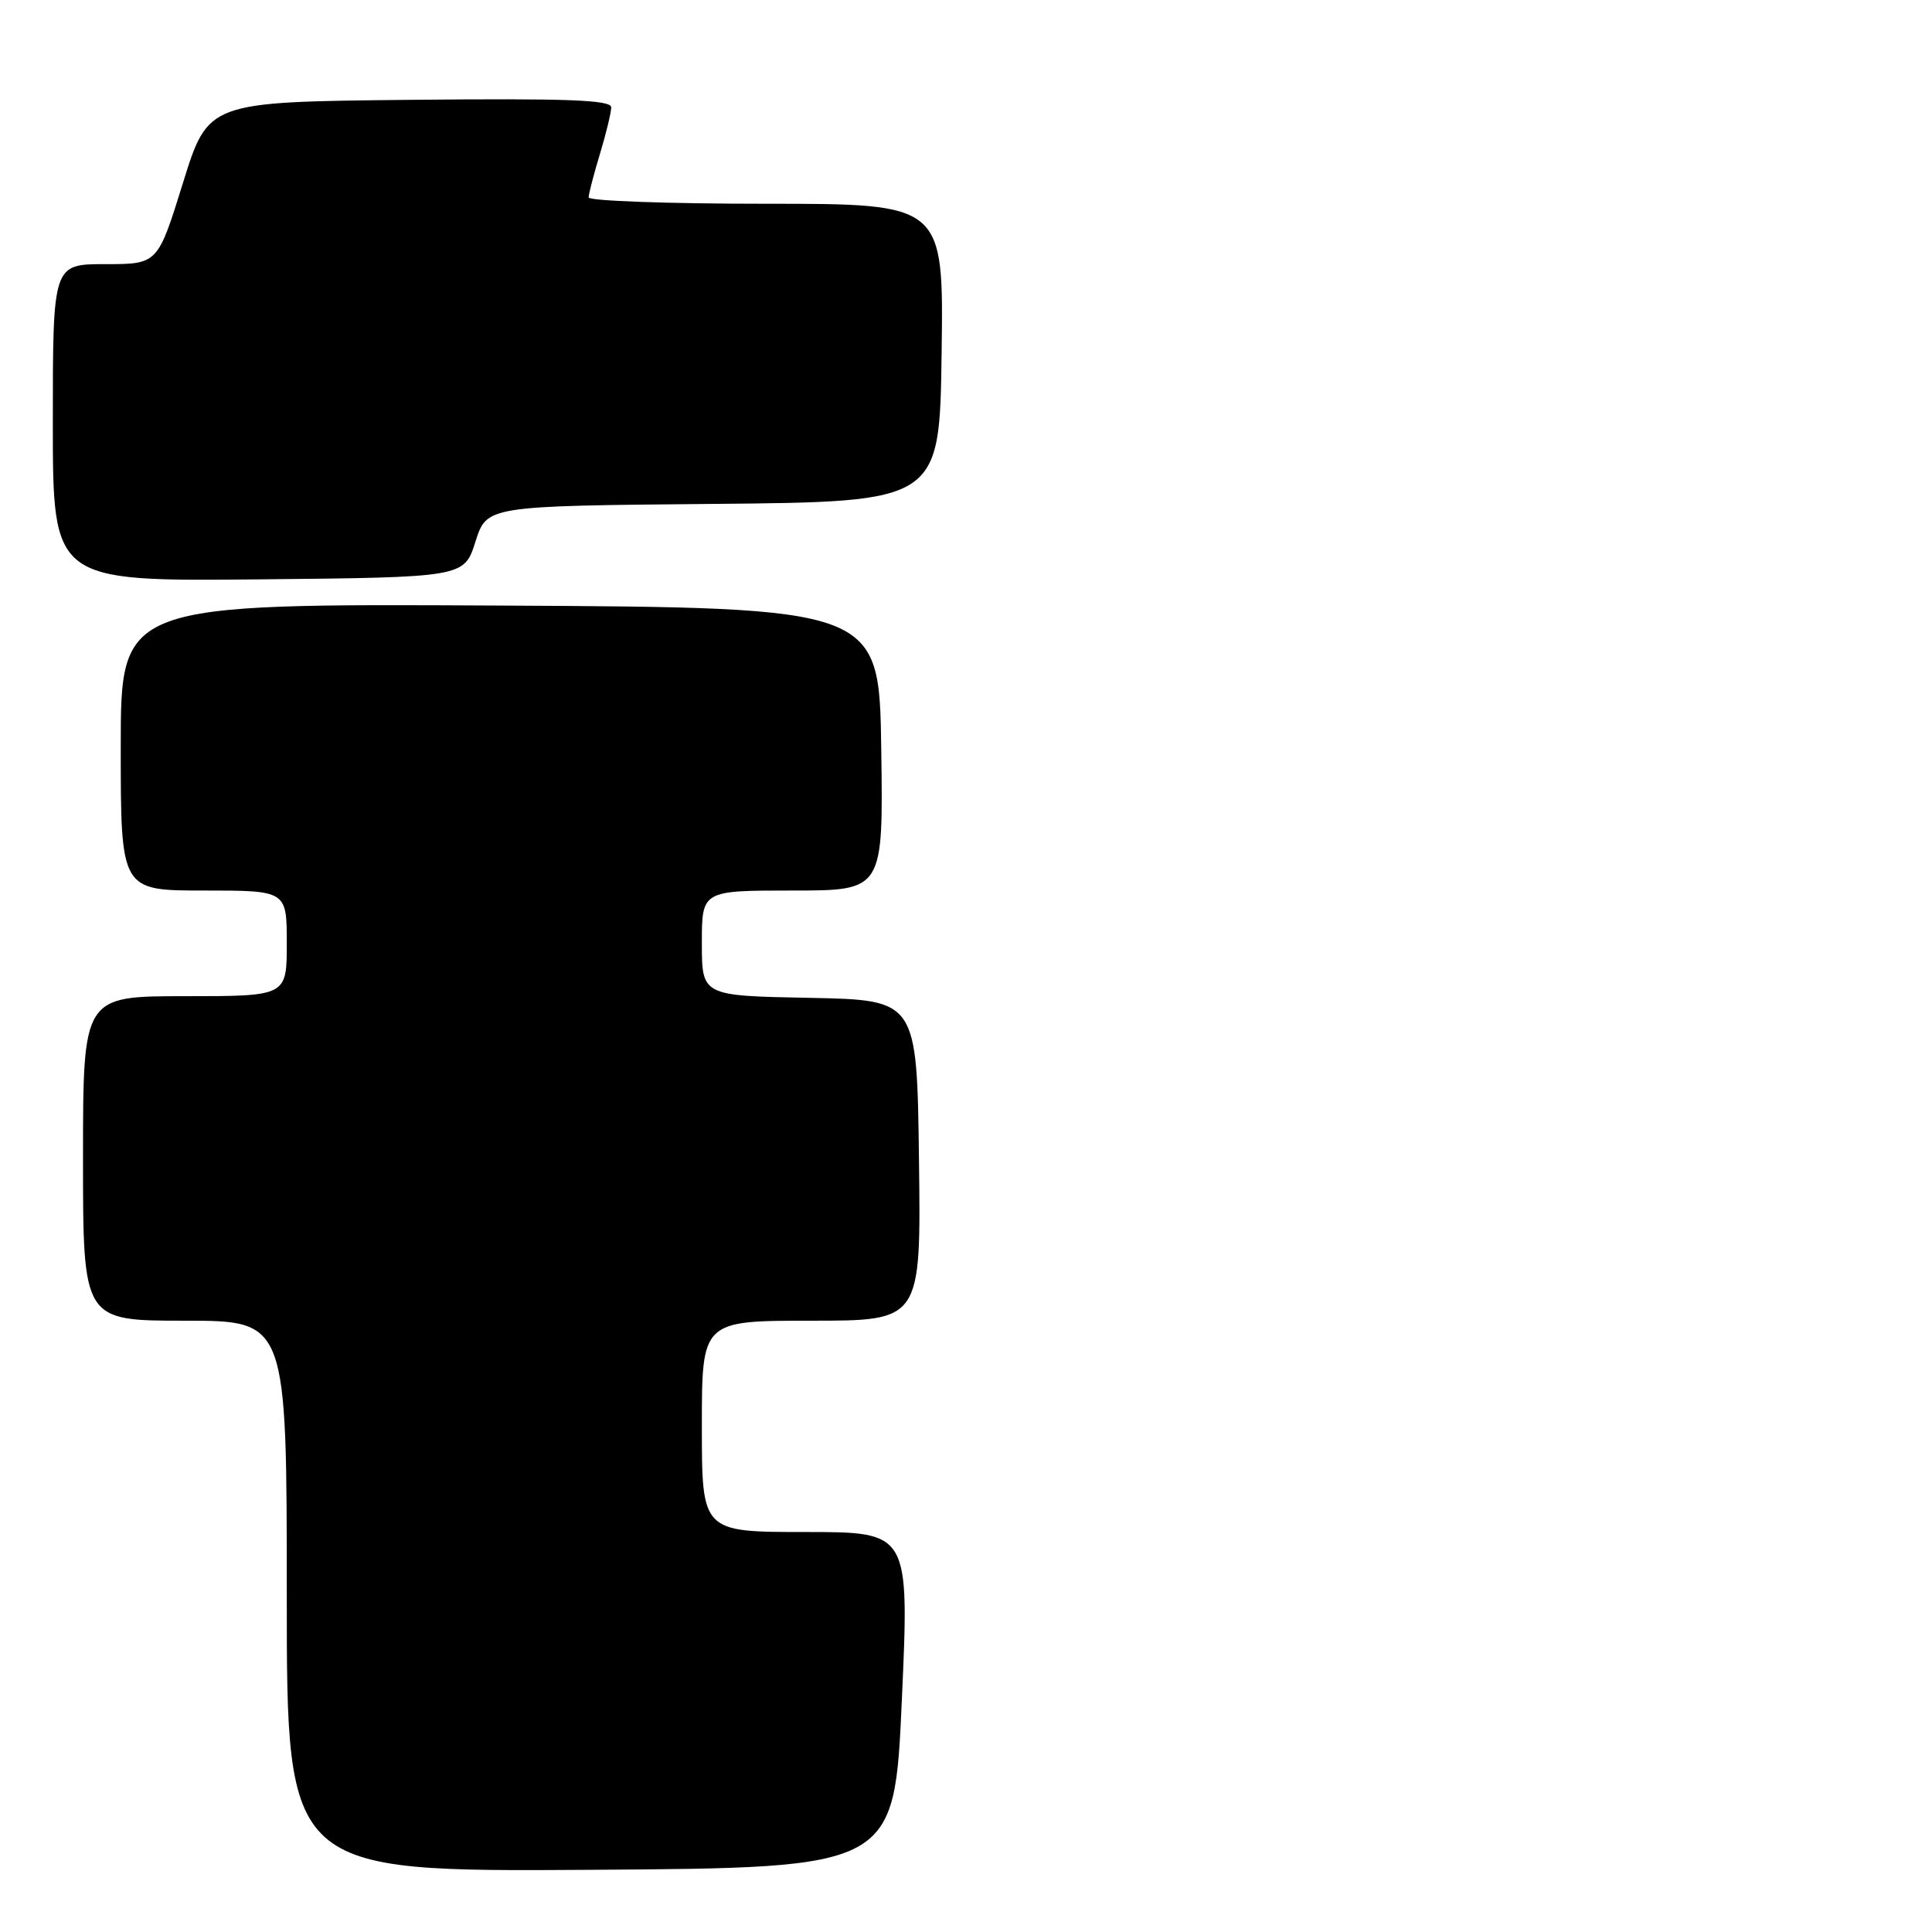 <?xml version="1.0" encoding="UTF-8" standalone="no"?>
<!DOCTYPE svg PUBLIC "-//W3C//DTD SVG 1.1//EN" "http://www.w3.org/Graphics/SVG/1.1/DTD/svg11.dtd" >
<svg xmlns="http://www.w3.org/2000/svg" xmlns:xlink="http://www.w3.org/1999/xlink" version="1.1" viewBox="0 0 256 256">
 <g >
 <path fill="currentColor"
d=" M 119.50 225.25 C 120.50 203.00 120.50 203.00 106.75 203.00 C 93.00 203.00 93.00 203.00 93.00 189.00 C 93.00 175.00 93.00 175.00 107.52 175.00 C 122.04 175.00 122.04 175.00 121.77 153.75 C 121.50 132.50 121.50 132.50 107.25 132.22 C 93.00 131.95 93.00 131.95 93.00 124.97 C 93.00 118.00 93.00 118.00 105.02 118.00 C 117.04 118.00 117.04 118.00 116.77 99.25 C 116.50 80.50 116.50 80.50 66.25 80.24 C 16.00 79.98 16.00 79.98 16.00 98.99 C 16.00 118.00 16.00 118.00 27.00 118.00 C 38.00 118.00 38.00 118.00 38.00 125.00 C 38.00 132.00 38.00 132.00 24.50 132.00 C 11.00 132.00 11.00 132.00 11.00 153.50 C 11.00 175.00 11.00 175.00 24.50 175.00 C 38.00 175.00 38.00 175.00 38.00 211.51 C 38.00 248.02 38.00 248.02 78.25 247.76 C 118.50 247.50 118.50 247.50 119.50 225.25 Z  M 63.00 71.77 C 64.50 67.04 64.50 67.04 94.50 66.77 C 124.50 66.50 124.50 66.50 124.77 46.75 C 125.04 27.00 125.04 27.00 101.52 27.00 C 88.58 27.00 78.00 26.62 78.00 26.16 C 78.00 25.70 78.67 23.11 79.49 20.41 C 80.31 17.71 80.98 14.93 80.99 14.23 C 81.00 13.24 75.32 13.02 54.29 13.23 C 27.58 13.50 27.58 13.50 24.24 24.25 C 20.90 35.00 20.90 35.00 13.95 35.00 C 7.00 35.00 7.00 35.00 7.00 56.02 C 7.00 77.03 7.00 77.03 34.25 76.77 C 61.50 76.50 61.50 76.50 63.00 71.77 Z "/>
</g>
</svg>